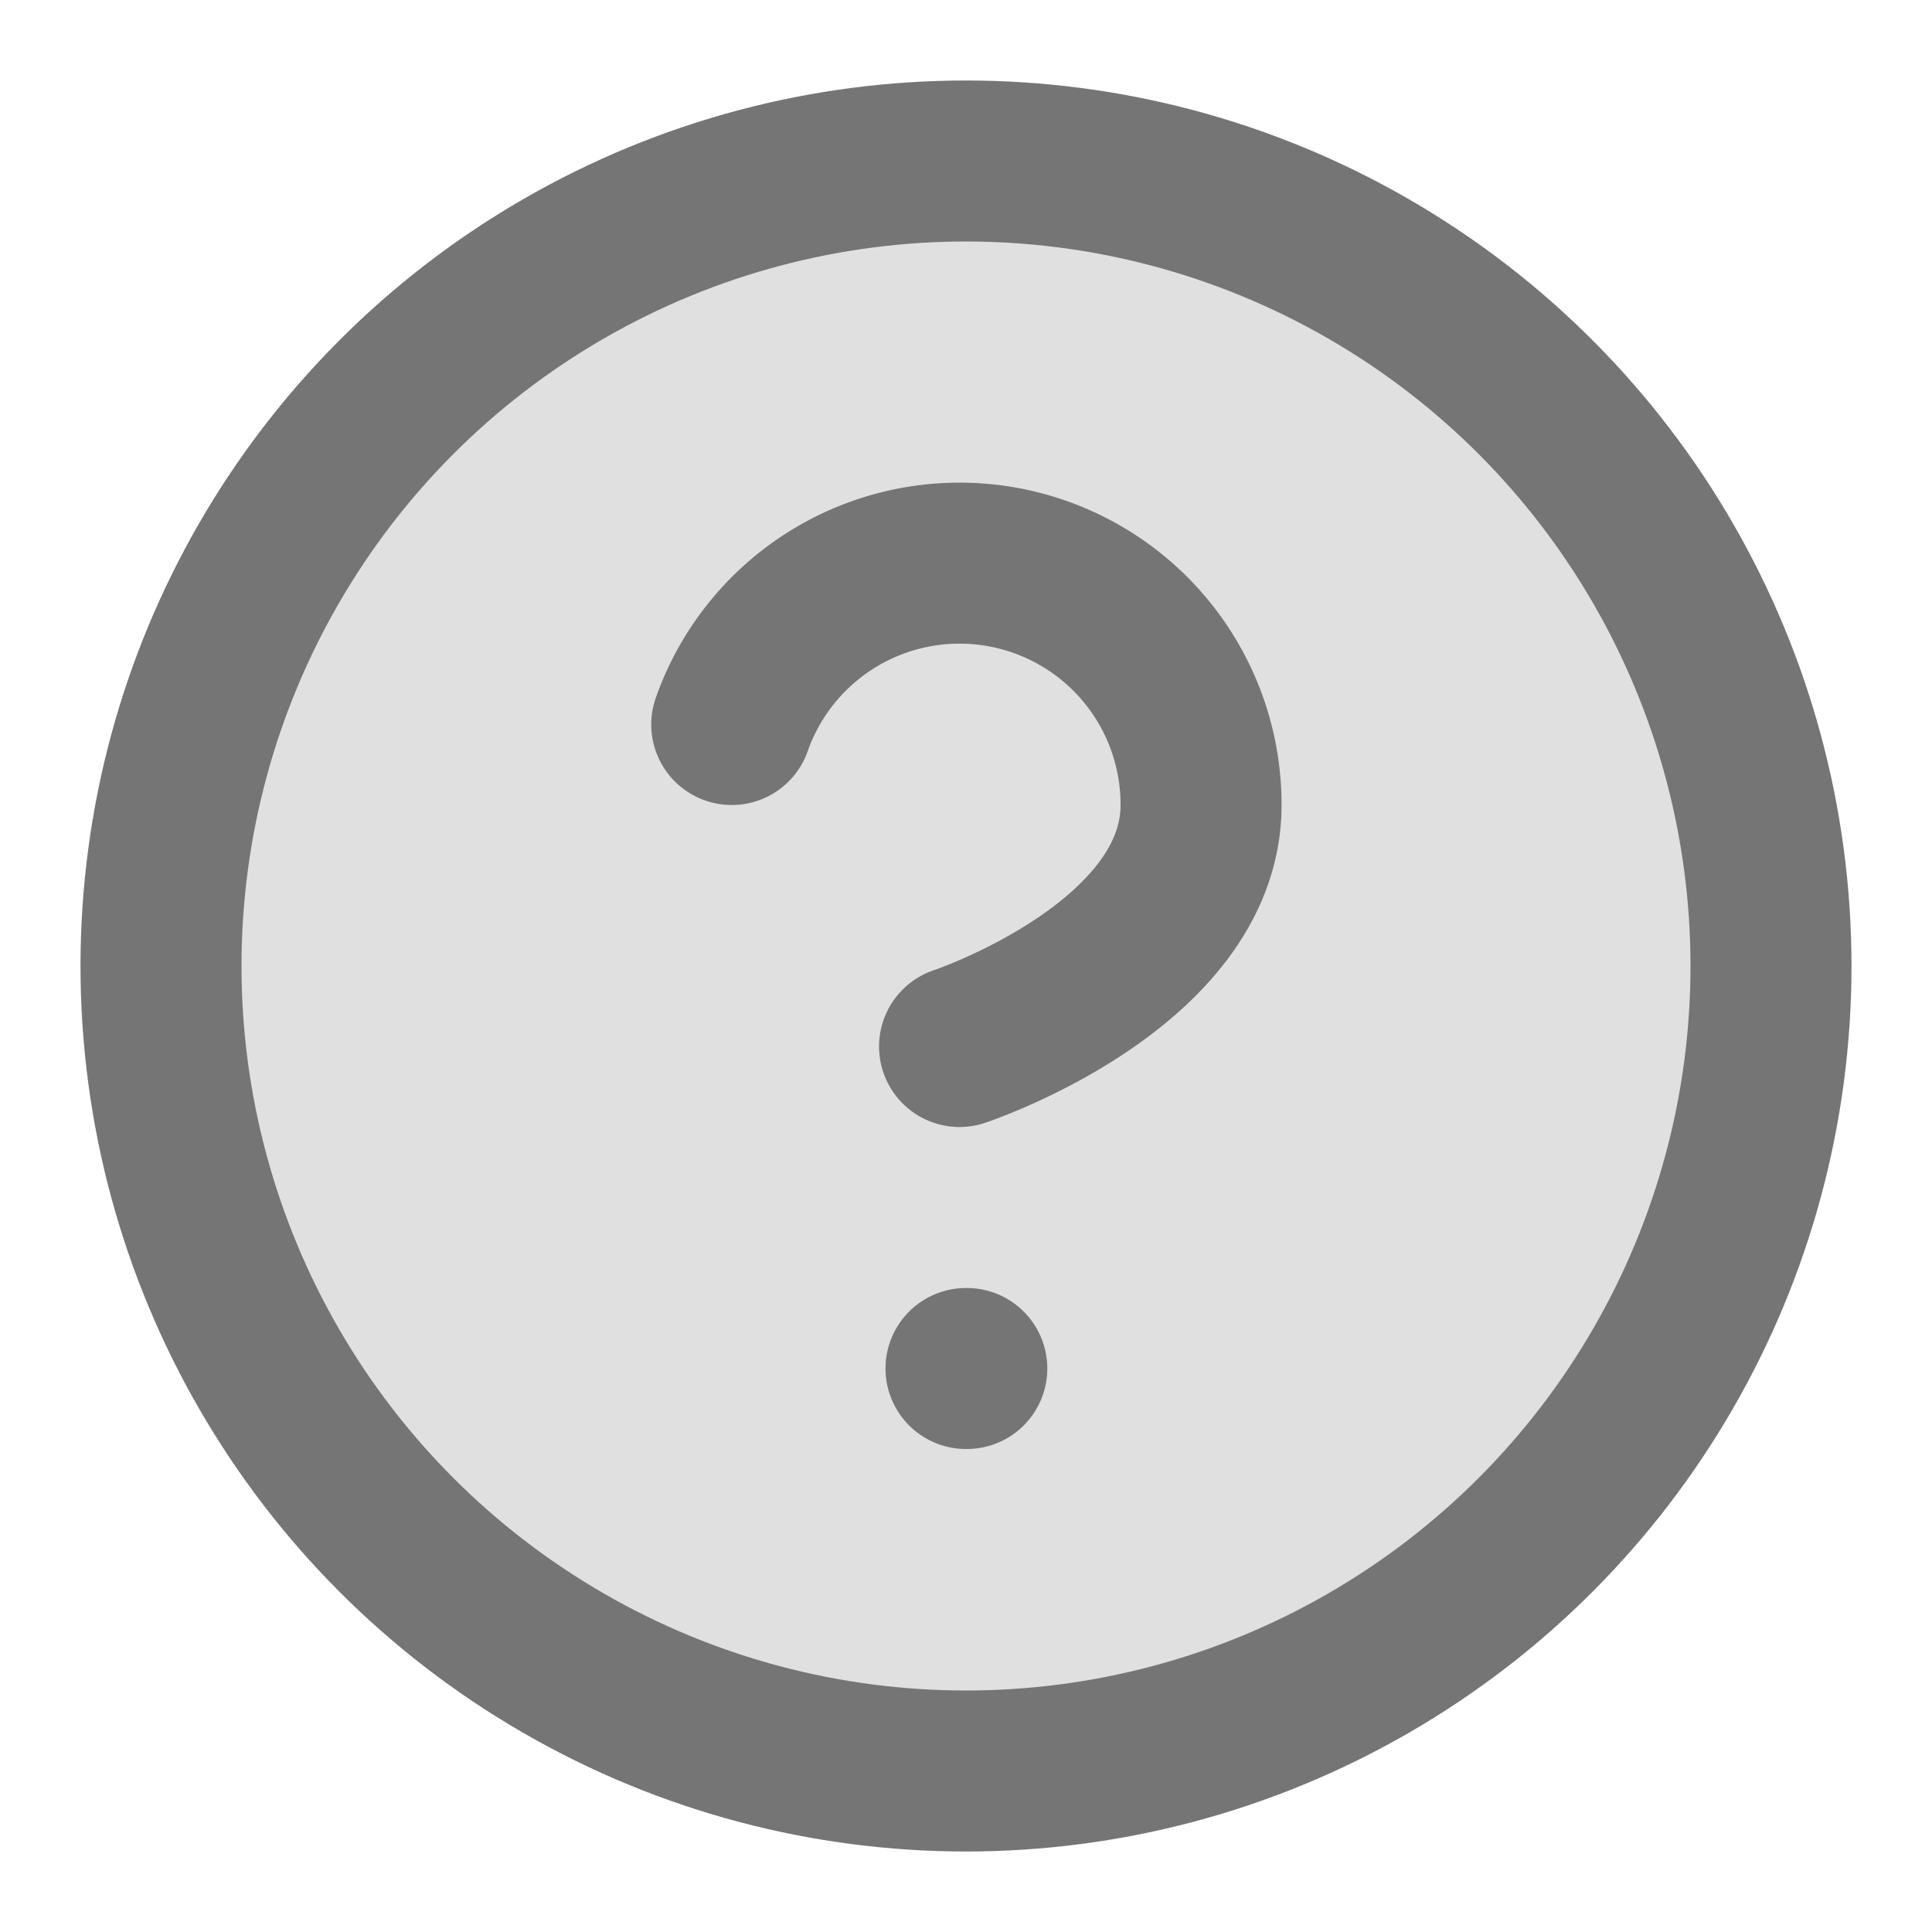 <svg xmlns="http://www.w3.org/2000/svg" width="48" height="48" viewBox="0 0 24 24" fill="#E0E0E0" stroke="#757575" stroke-width="2" stroke-linecap="round" stroke-linejoin="round" class="lucide lucide-circle-help-icon lucide-circle-help"><circle cx="12" cy="12" r="10"/><path d="M9.09 9a3 3 0 0 1 5.83 1c0 2-3 3-3 3"/><path d="M12 17h.01"/></svg>